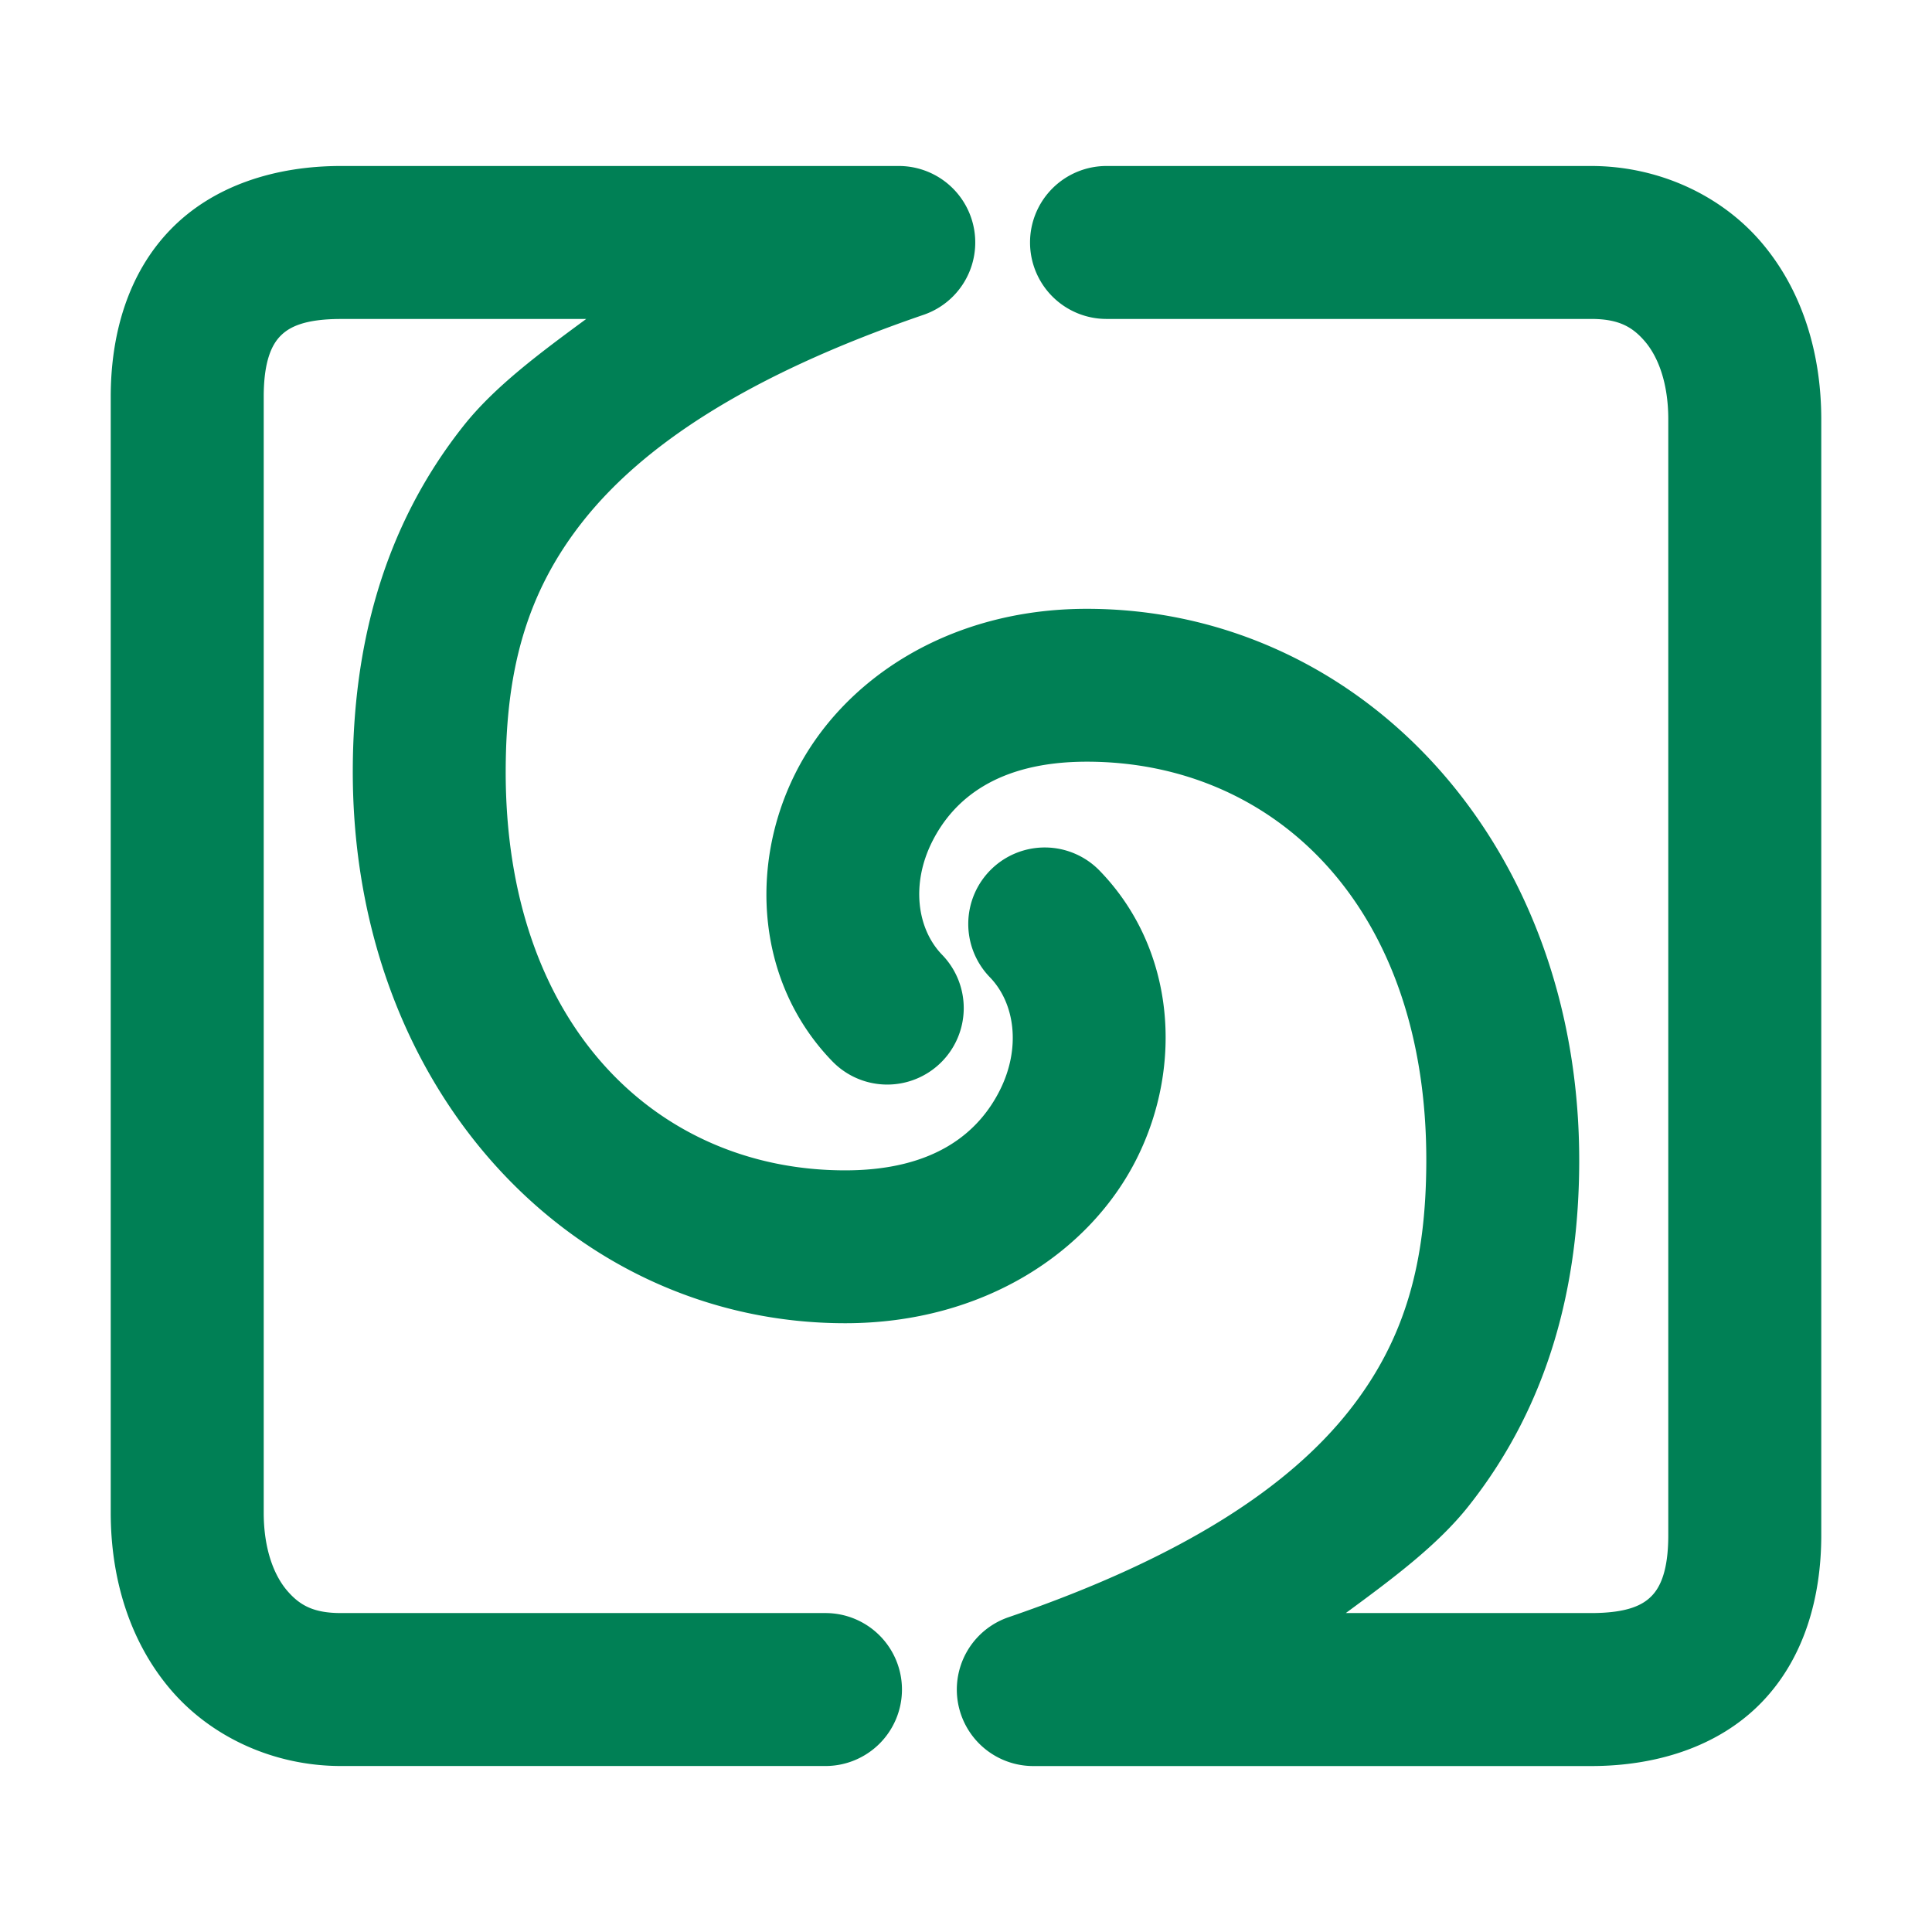 <svg xmlns="http://www.w3.org/2000/svg" width="48" height="48">
	<path d="m 8.47,4.124 c -1.623,0 -3.167,0.482 -4.23,1.576 C 3.176,6.794 2.751,8.31 2.751,9.858 V 37.581 c 0,1.64 0.471,3.195 1.477,4.383 1.006,1.188 2.569,1.912 4.242,1.912 H 20.509 a 1.9,1.9 0 0 0 1.9,-1.9 1.9,1.9 0 0 0 -1.9,-1.9 H 8.47 c -0.685,0 -1.029,-0.195 -1.344,-0.566 C 6.812,39.138 6.552,38.496 6.552,37.581 V 9.858 c 0,-0.894 0.205,-1.295 0.412,-1.508 C 7.171,8.138 7.537,7.925 8.47,7.925 h 6.094 c -1.138,0.837 -2.269,1.674 -3.041,2.646 -2.051,2.582 -2.746,5.575 -2.758,8.531 -0.033,8.001 5.486,13.773 12.234,13.773 3.448,0 6.086,-1.775 7.246,-4.096 1.16,-2.32 0.947,-5.217 -0.924,-7.146 a 1.9,1.9 0 0 0 -2.688,-0.041 1.9,1.9 0 0 0 -0.041,2.686 c 0.626,0.645 0.775,1.757 0.252,2.803 -0.523,1.046 -1.612,1.996 -3.846,1.996 -4.666,0 -8.46,-3.608 -8.434,-9.959 0.01,-2.414 0.486,-4.364 1.932,-6.184 1.446,-1.82 4.003,-3.589 8.451,-5.113 A 1.9,1.9 0 0 0 22.331,4.124 Z m 19.021,0 a 1.9,1.9 0 0 0 -1.9,1.9 1.9,1.9 0 0 0 1.9,1.9 h 12.039 c 0.685,0 1.029,0.195 1.344,0.566 0.314,0.371 0.574,1.012 0.574,1.928 V 38.142 c 0,0.894 -0.205,1.295 -0.412,1.508 -0.207,0.213 -0.573,0.426 -1.506,0.426 h -6.094 c 1.138,-0.837 2.269,-1.674 3.041,-2.646 2.051,-2.582 2.746,-5.575 2.758,-8.531 0.033,-8.001 -5.486,-13.773 -12.234,-13.773 -3.448,0 -6.084,1.773 -7.244,4.094 -1.16,2.32 -0.949,5.219 0.922,7.148 a 1.9,1.9 0 0 0 2.688,0.041 1.9,1.9 0 0 0 0.041,-2.686 c -0.626,-0.645 -0.775,-1.758 -0.252,-2.805 0.523,-1.046 1.612,-1.994 3.846,-1.994 4.666,0 8.46,3.608 8.434,9.959 -0.01,2.414 -0.486,4.364 -1.932,6.184 -1.446,1.82 -4.001,3.589 -8.449,5.113 a 1.9,1.9 0 0 0 0.615,3.697 h 13.861 c 1.623,0 3.167,-0.482 4.23,-1.576 1.063,-1.094 1.488,-2.61 1.488,-4.158 v -27.723 c 0,-1.64 -0.469,-3.195 -1.475,-4.383 C 42.769,4.849 41.203,4.124 39.53,4.124 Z" fill="#008055"/>
</svg>
